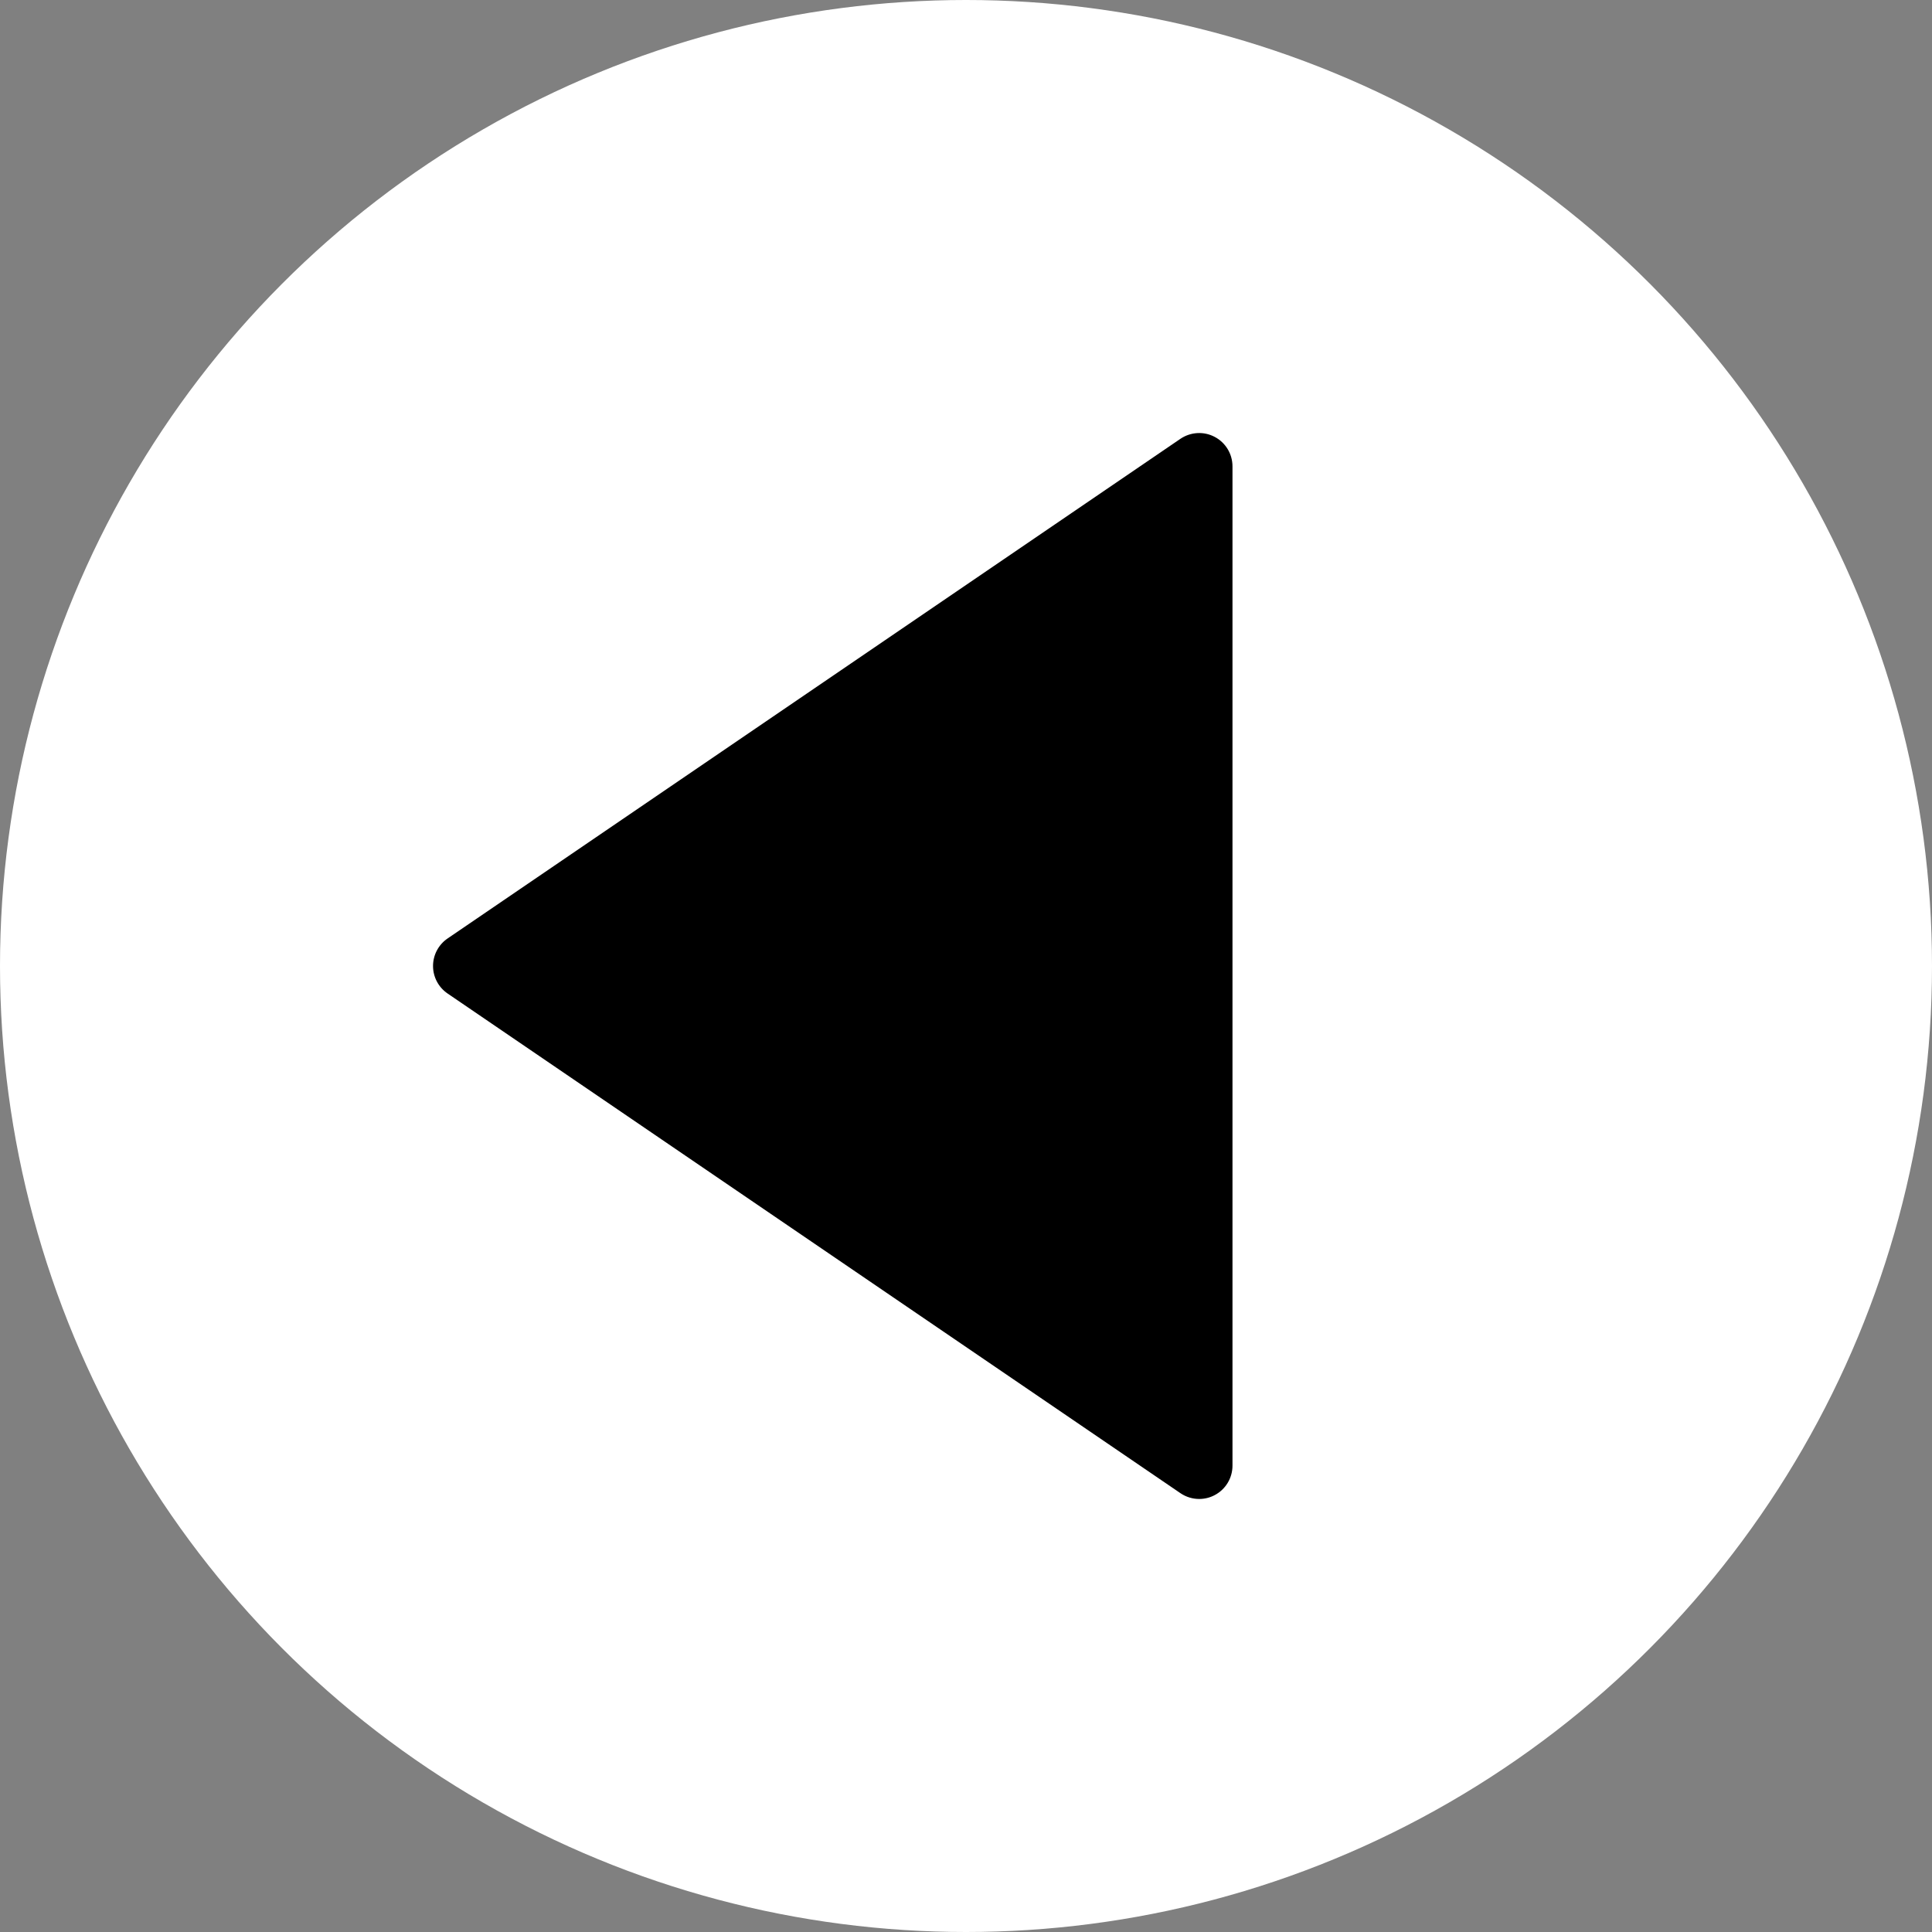 <?xml version="1.0"?>
<svg xmlns="http://www.w3.org/2000/svg" xmlns:xlink="http://www.w3.org/1999/xlink" version="1.1" id="Capa_1" x="0px" y="0px" viewBox="0 0 58 58" style="enable-background:new 0 0 58 58;" xml:space="preserve" width="40px" height="40px" class=""><rect x="0" y="0" width="58" height="58" fill="#808080" stroke="none"/><g transform="matrix(-1, -0, 0, 1, 58, 0)"><circle style="fill:#FFFFFF" cx="29" cy="29" r="29" data-original="#EBBA16" class="active-path" data-old_color="#EBBA16"/><g>
	<polygon style="fill:#000000" points="44,29 22,44 22,29.273 22,14  " data-original="#FFFFFF" class="" data-old_color="#FFFFFF"/>
	<path style="fill:#000000" d="M22,45c-0.16,0-0.321-0.038-0.467-0.116C21.205,44.711,21,44.371,21,44V14   c0-0.371,0.205-0.711,0.533-0.884c0.328-0.174,0.724-0.15,1.031,0.058l22,15C44.836,28.36,45,28.669,45,29s-0.164,0.64-0.437,0.826   l-22,15C22.394,44.941,22.197,45,22,45z M23,15.893v26.215L42.225,29L23,15.893z" data-original="#FFFFFF" class="" data-old_color="#FFFFFF"/>
</g></g> </svg>
